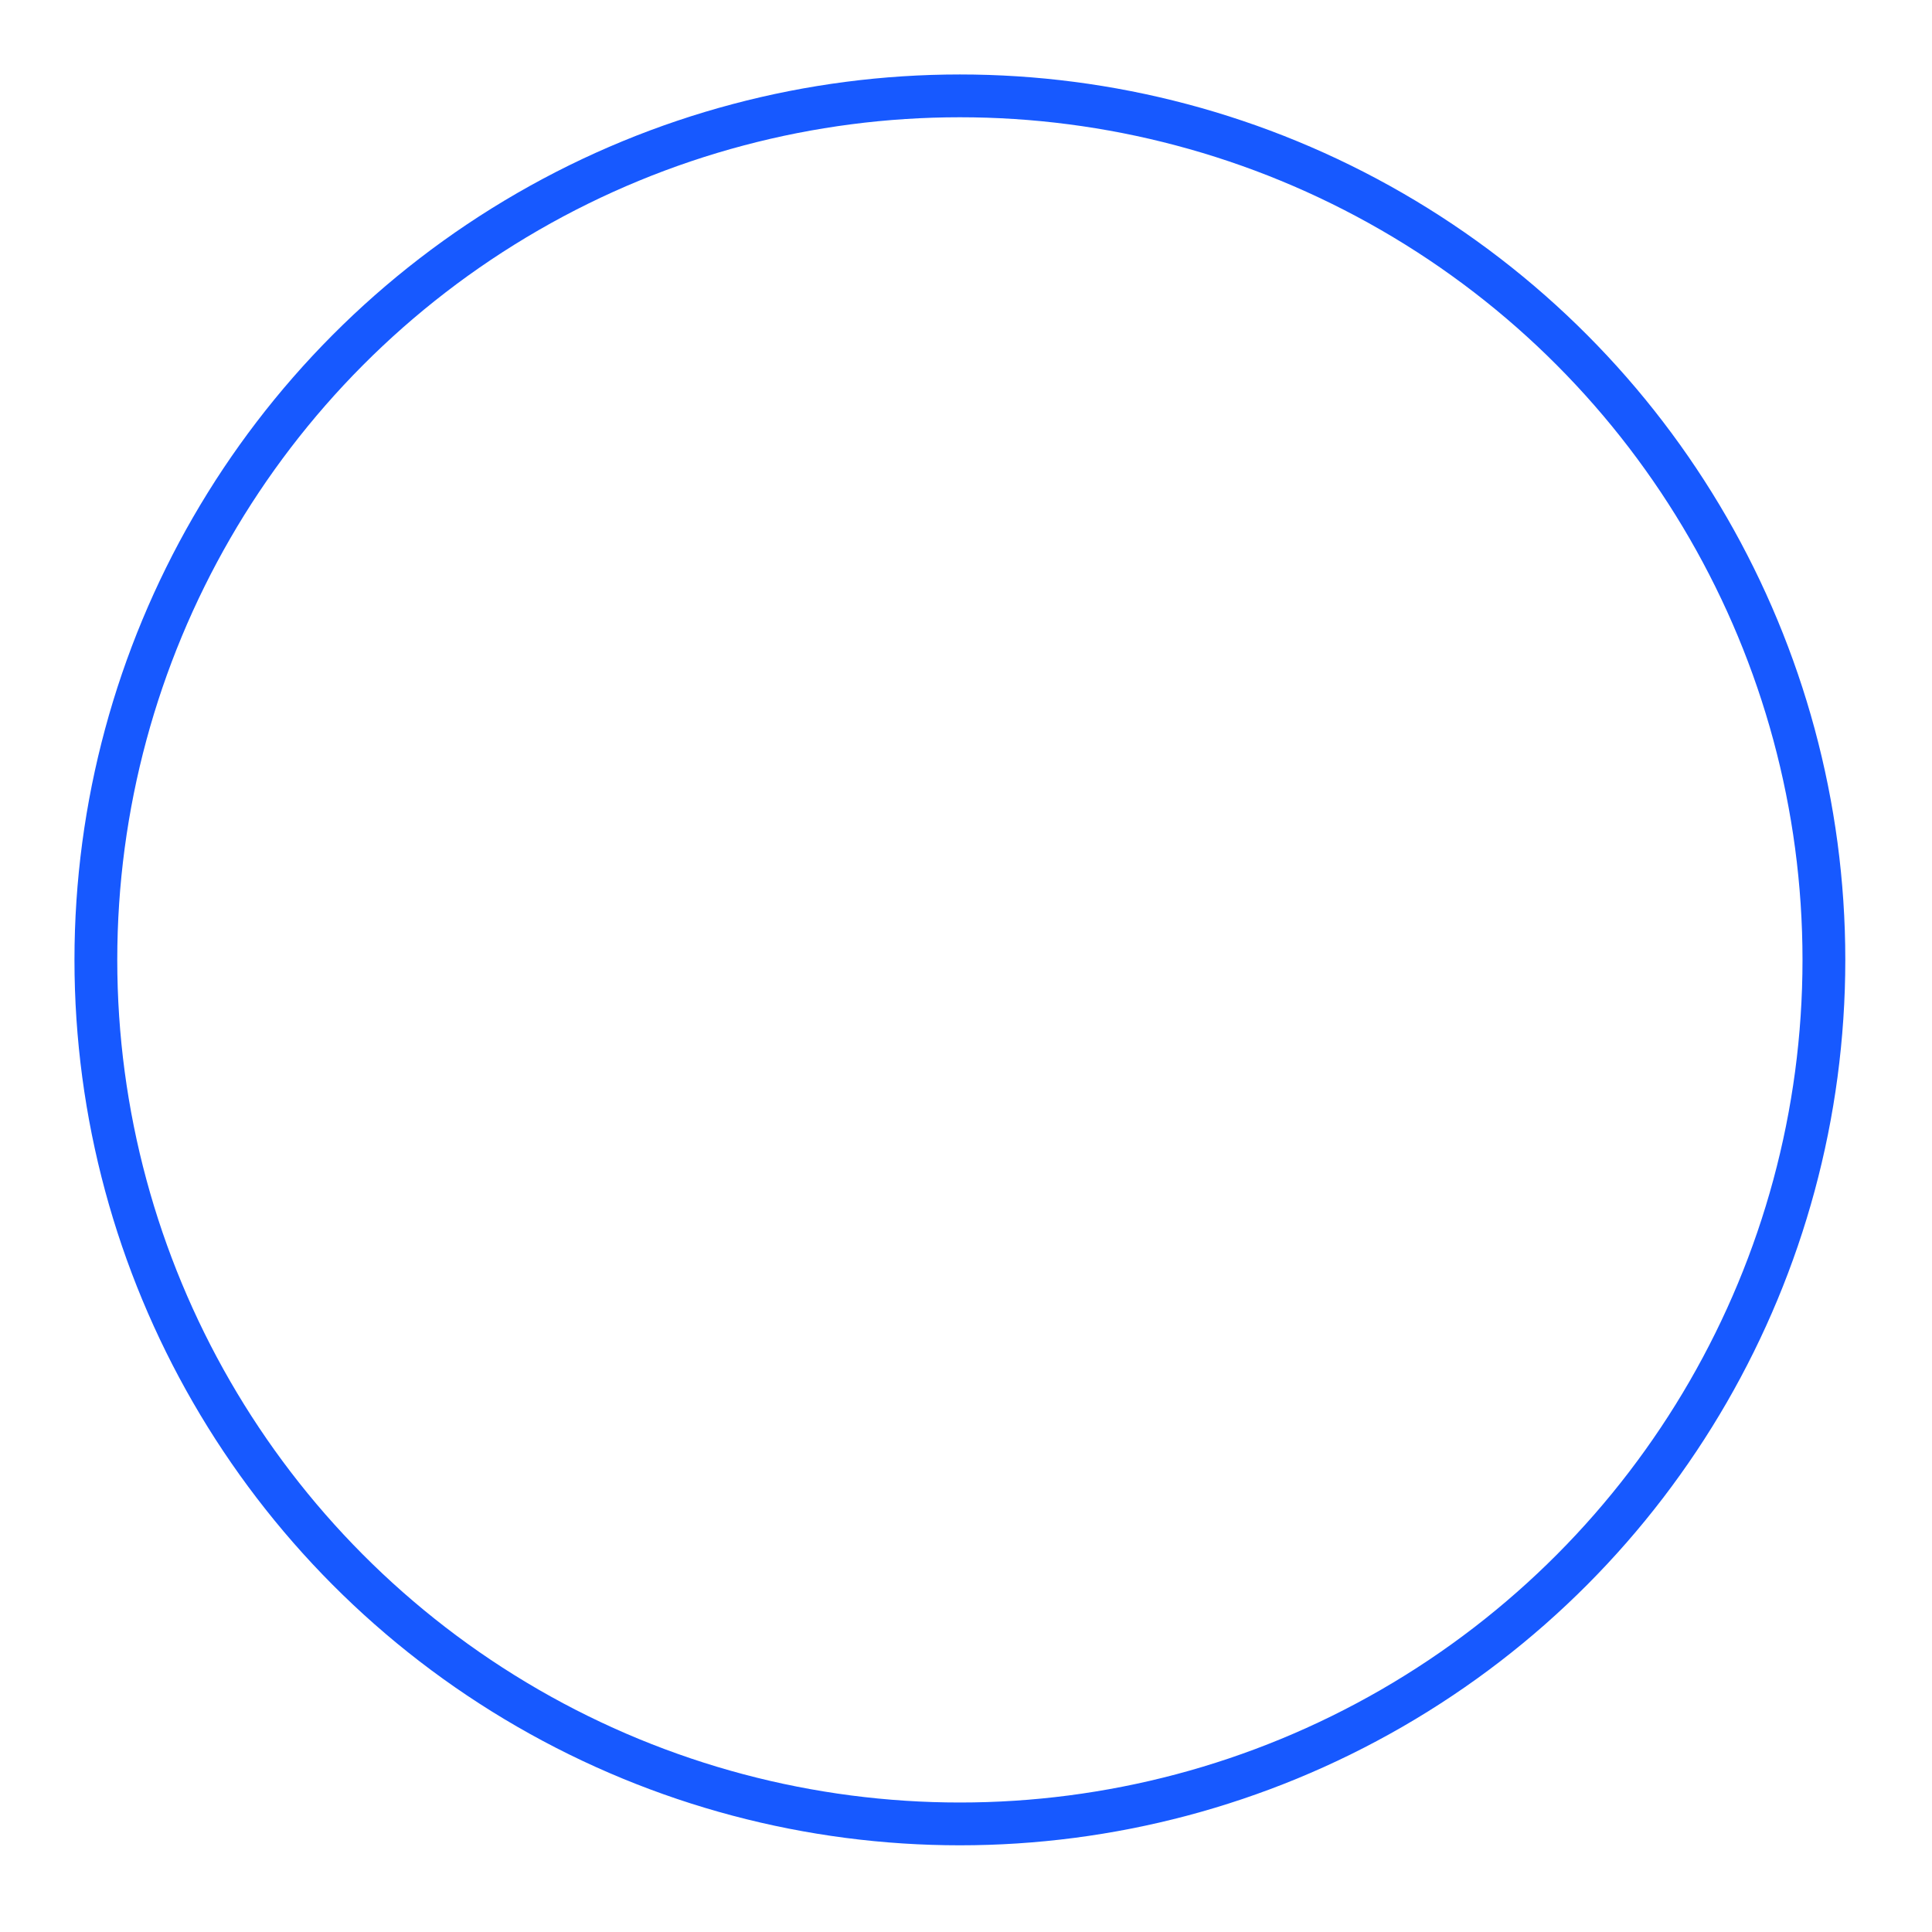 <svg xmlns="http://www.w3.org/2000/svg" xmlns:xlink="http://www.w3.org/1999/xlink" width="158" height="158" viewBox="0 0 158 158">
  <defs>
    <style>
      .cls-1 {
        fill: none;
        stroke: #1759ff;
        stroke-width: 3.5px;
        filter: url(#filter);
      }
    </style>
    <filter id="filter" x="0" y="0" width="158" height="158" filterUnits="userSpaceOnUse">
      <feGaussianBlur result="blur" stdDeviation="2.333" in="SourceAlpha"/>
      <feComposite result="composite"/>
      <feComposite result="composite-2"/>
      <feComposite result="composite-3"/>
      <feFlood result="flood" flood-color="#be58e8" flood-opacity="0.45"/>
      <feComposite result="composite-4" operator="in" in2="composite-3"/>
      <feBlend result="blend" in2="SourceGraphic"/>
      <feBlend result="blend-2" in="SourceGraphic"/>
    </filter>
  </defs>
  <g style="fill: none; filter: url(#filter)">
    <circle id="circle" class="cls-1" cx="78.5" cy="78.5" r="70.66" style="stroke: inherit; filter: none; fill: inherit"/>
  </g>
  <use xlink:href="#circle" style="stroke: #1759ff; filter: none; fill: none"/>
</svg>
